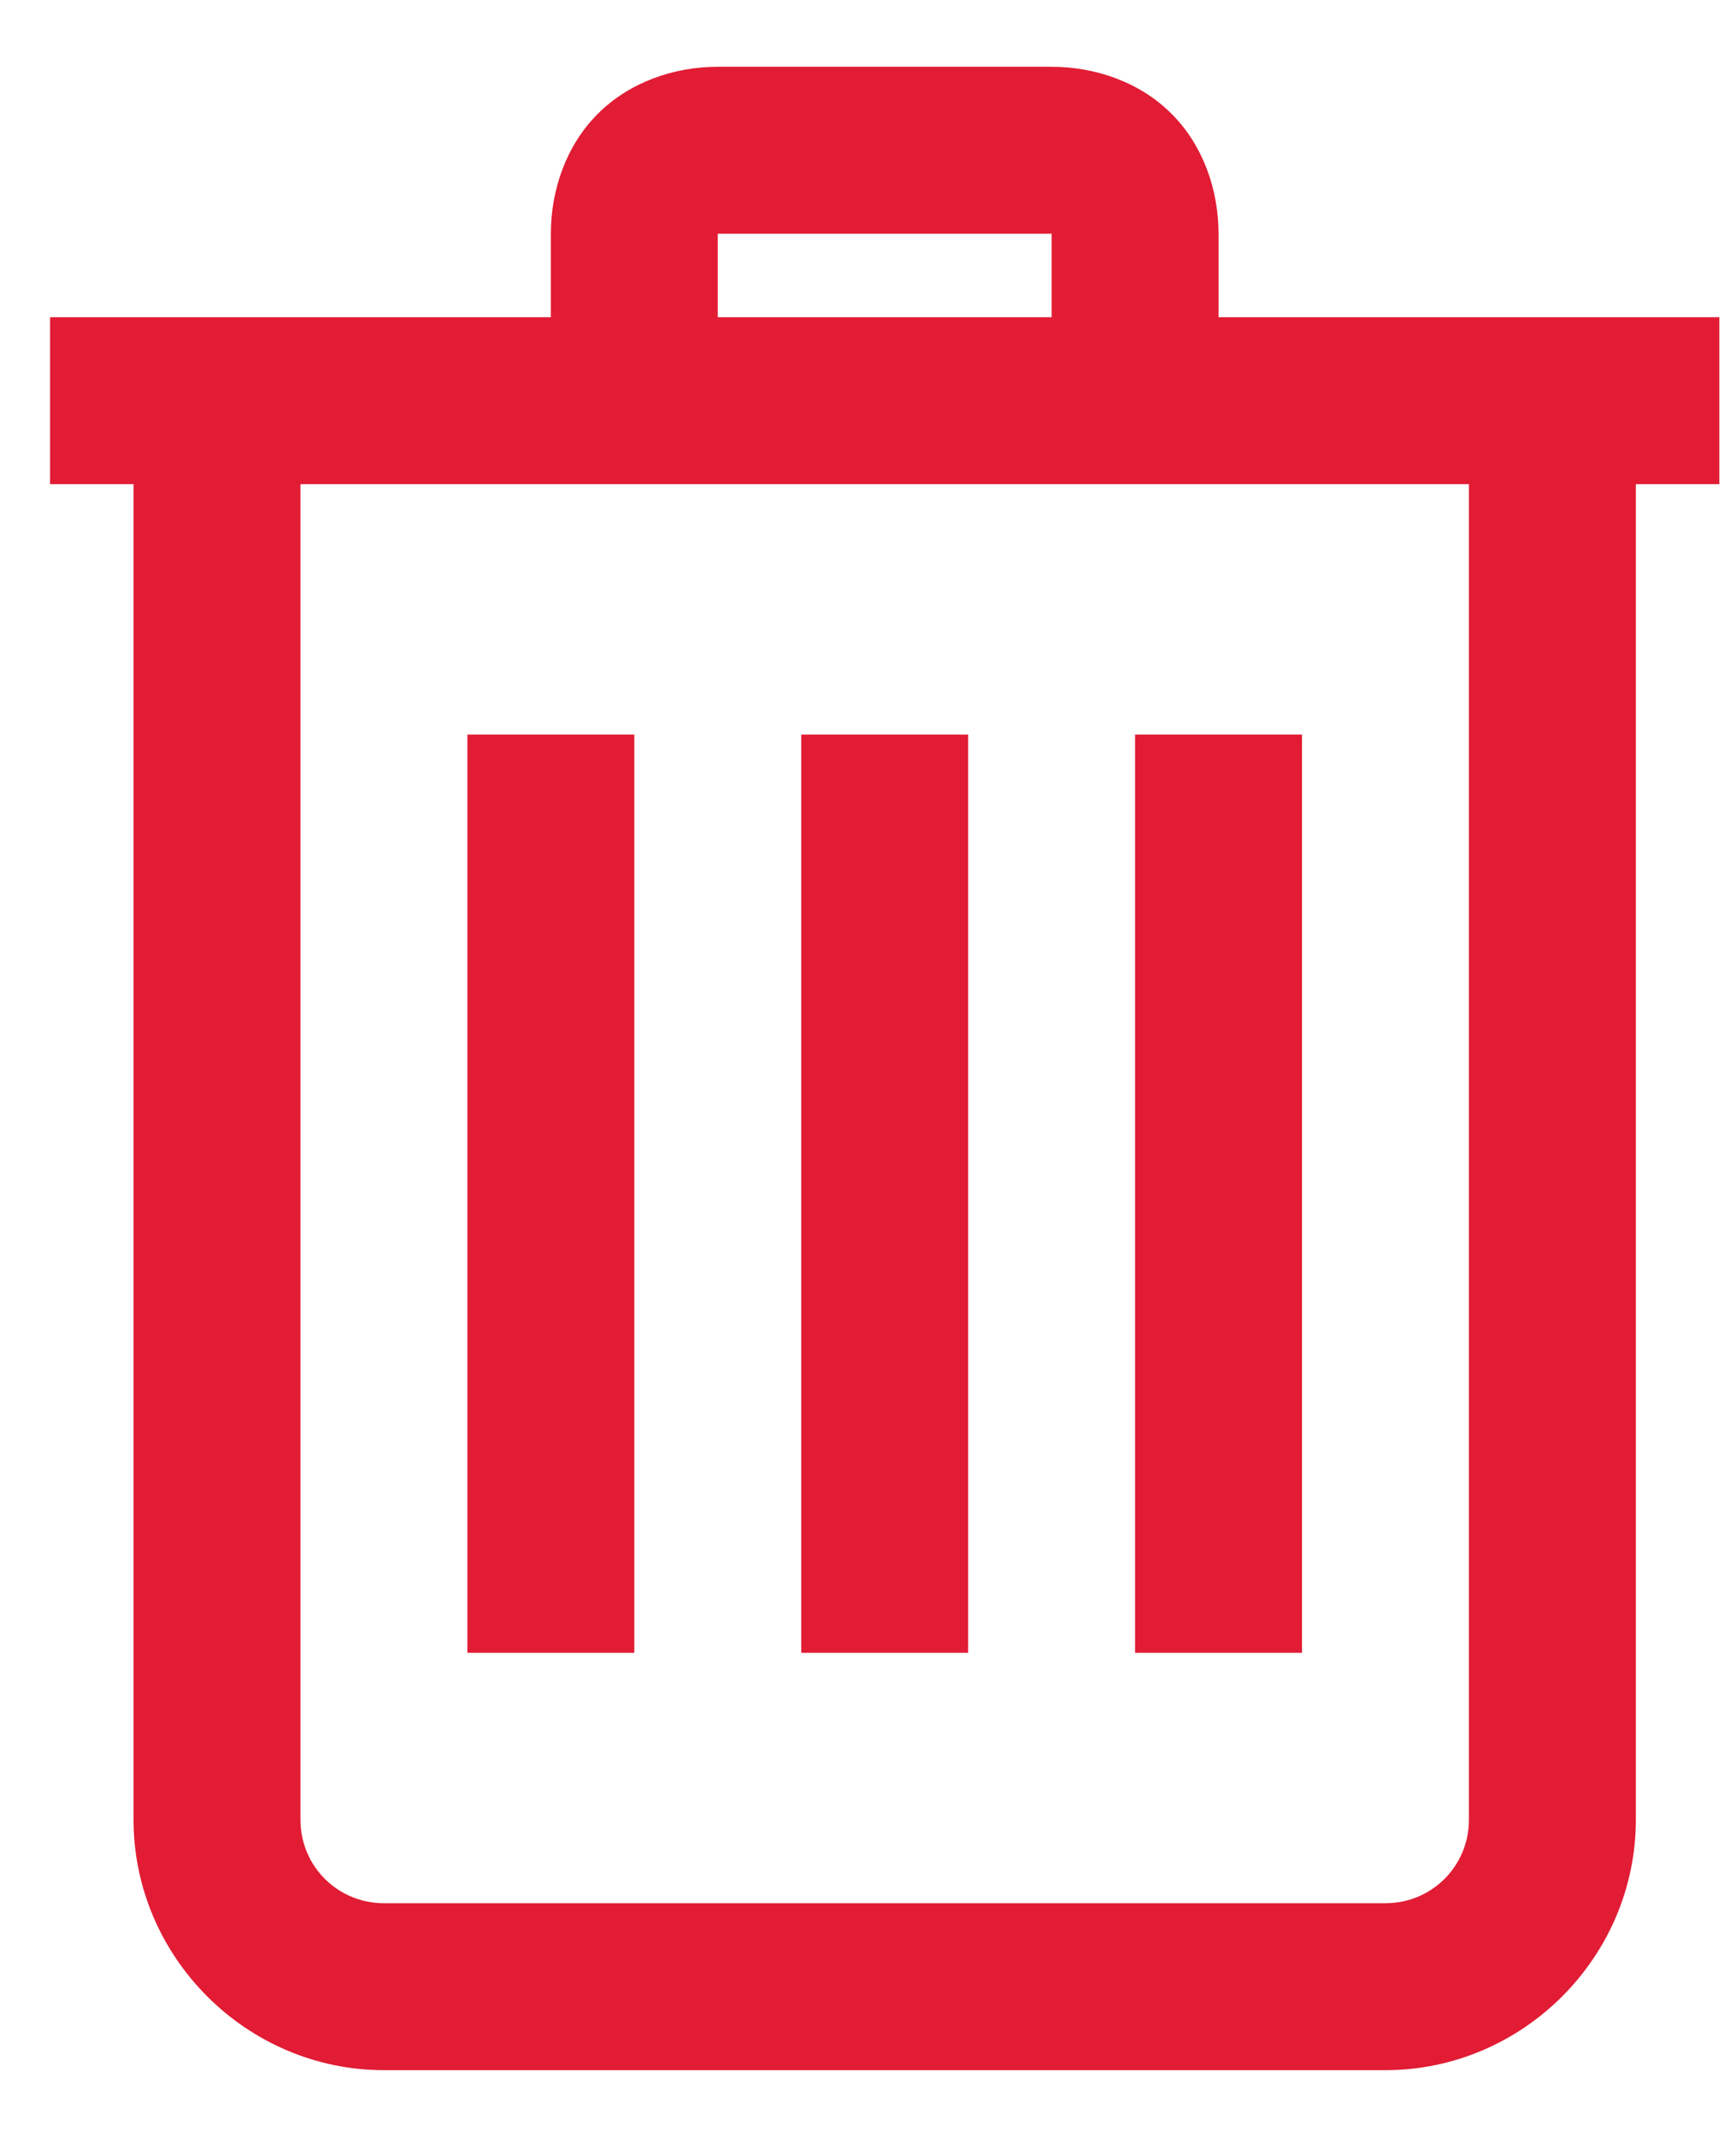 <svg width="13" height="16" viewBox="0 0 13 16" fill="none" xmlns="http://www.w3.org/2000/svg">
<path d="M5.375 0.5C5.048 0.5 4.713 0.615 4.477 0.852C4.24 1.088 4.125 1.423 4.125 1.75V2.375H0.375V3.625H1V13.625C1 14.653 1.847 15.5 2.875 15.5H10.375C11.403 15.5 12.25 14.653 12.25 13.625V3.625H12.875V2.375H9.125V1.75C9.125 1.423 9.01 1.088 8.773 0.852C8.537 0.615 8.202 0.5 7.875 0.5H5.375ZM5.375 1.75H7.875V2.375H5.375V1.75ZM2.25 3.625H11V13.625C11 13.972 10.722 14.25 10.375 14.25H2.875C2.528 14.25 2.25 13.972 2.25 13.625V3.625ZM3.5 5.5V12.375H4.75V5.5H3.5ZM6 5.5V12.375H7.25V5.5H6ZM8.5 5.5V12.375H9.75V5.5H8.5Z" fill="#E11C34"/>
</svg>
